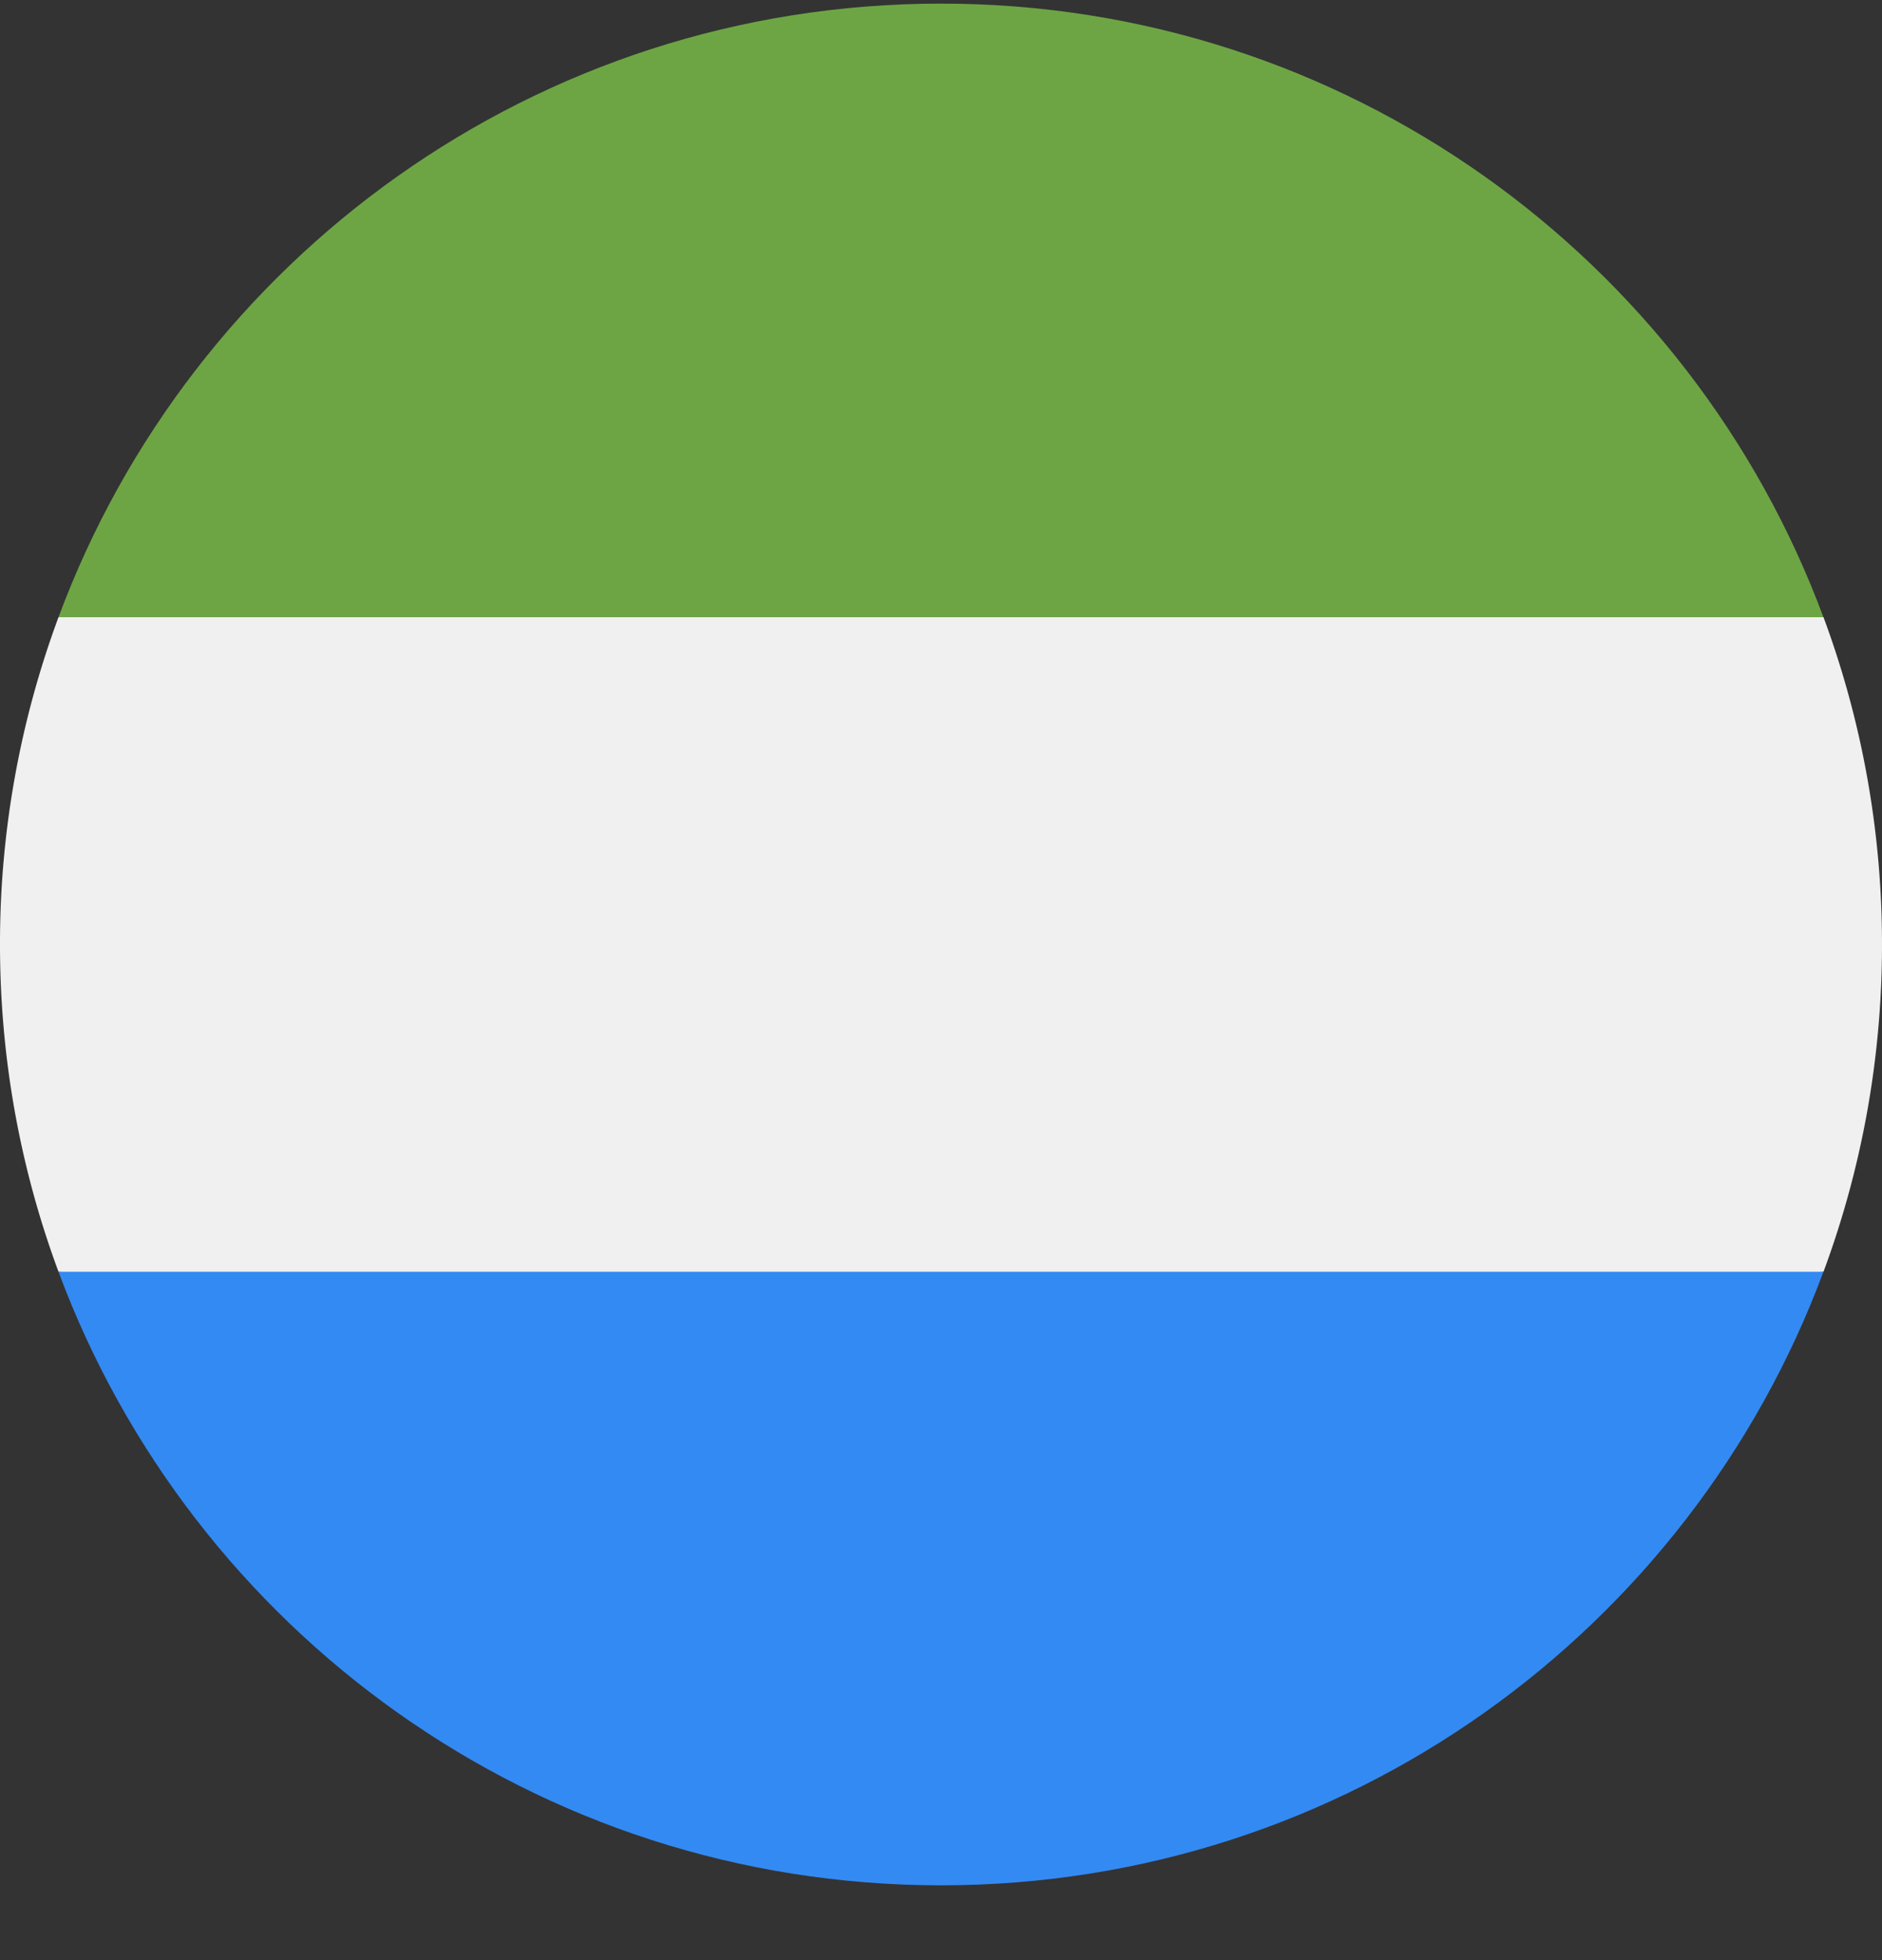 <svg xmlns="http://www.w3.org/2000/svg" width="24" height="25" fill="none" viewBox="0 0 24 25">
  <rect x="0" y="0" width="24" height="25" fill="#333333" stroke="none"/>
  <g clip-path="url(#a)">
    <path fill="#F0F0F0" d="M23.254 16.22c.482-1.3.746-2.706.746-4.174 0-1.468-.264-2.874-.746-4.174L12 6.828.746 7.872A11.973 11.973 0 0 0 0 12.046c0 1.468.264 2.874.746 4.174L12 17.263l11.254-1.043Z"/>
    <path fill="#338AF3" d="M12 24.046c5.16 0 9.558-3.256 11.253-7.826H.746C2.442 20.79 6.84 24.046 12 24.046Z"/>
    <path fill="#6DA544" d="M12 .046C6.84.046 2.442 3.302.746 7.872h22.507C21.558 3.302 17.16.046 12 .046Z"/>
  </g>
  <defs>
    <clipPath id="a">
      <path fill="#fff" d="M0 .046h24v24H0z"/>
    </clipPath>
  </defs>
</svg>

